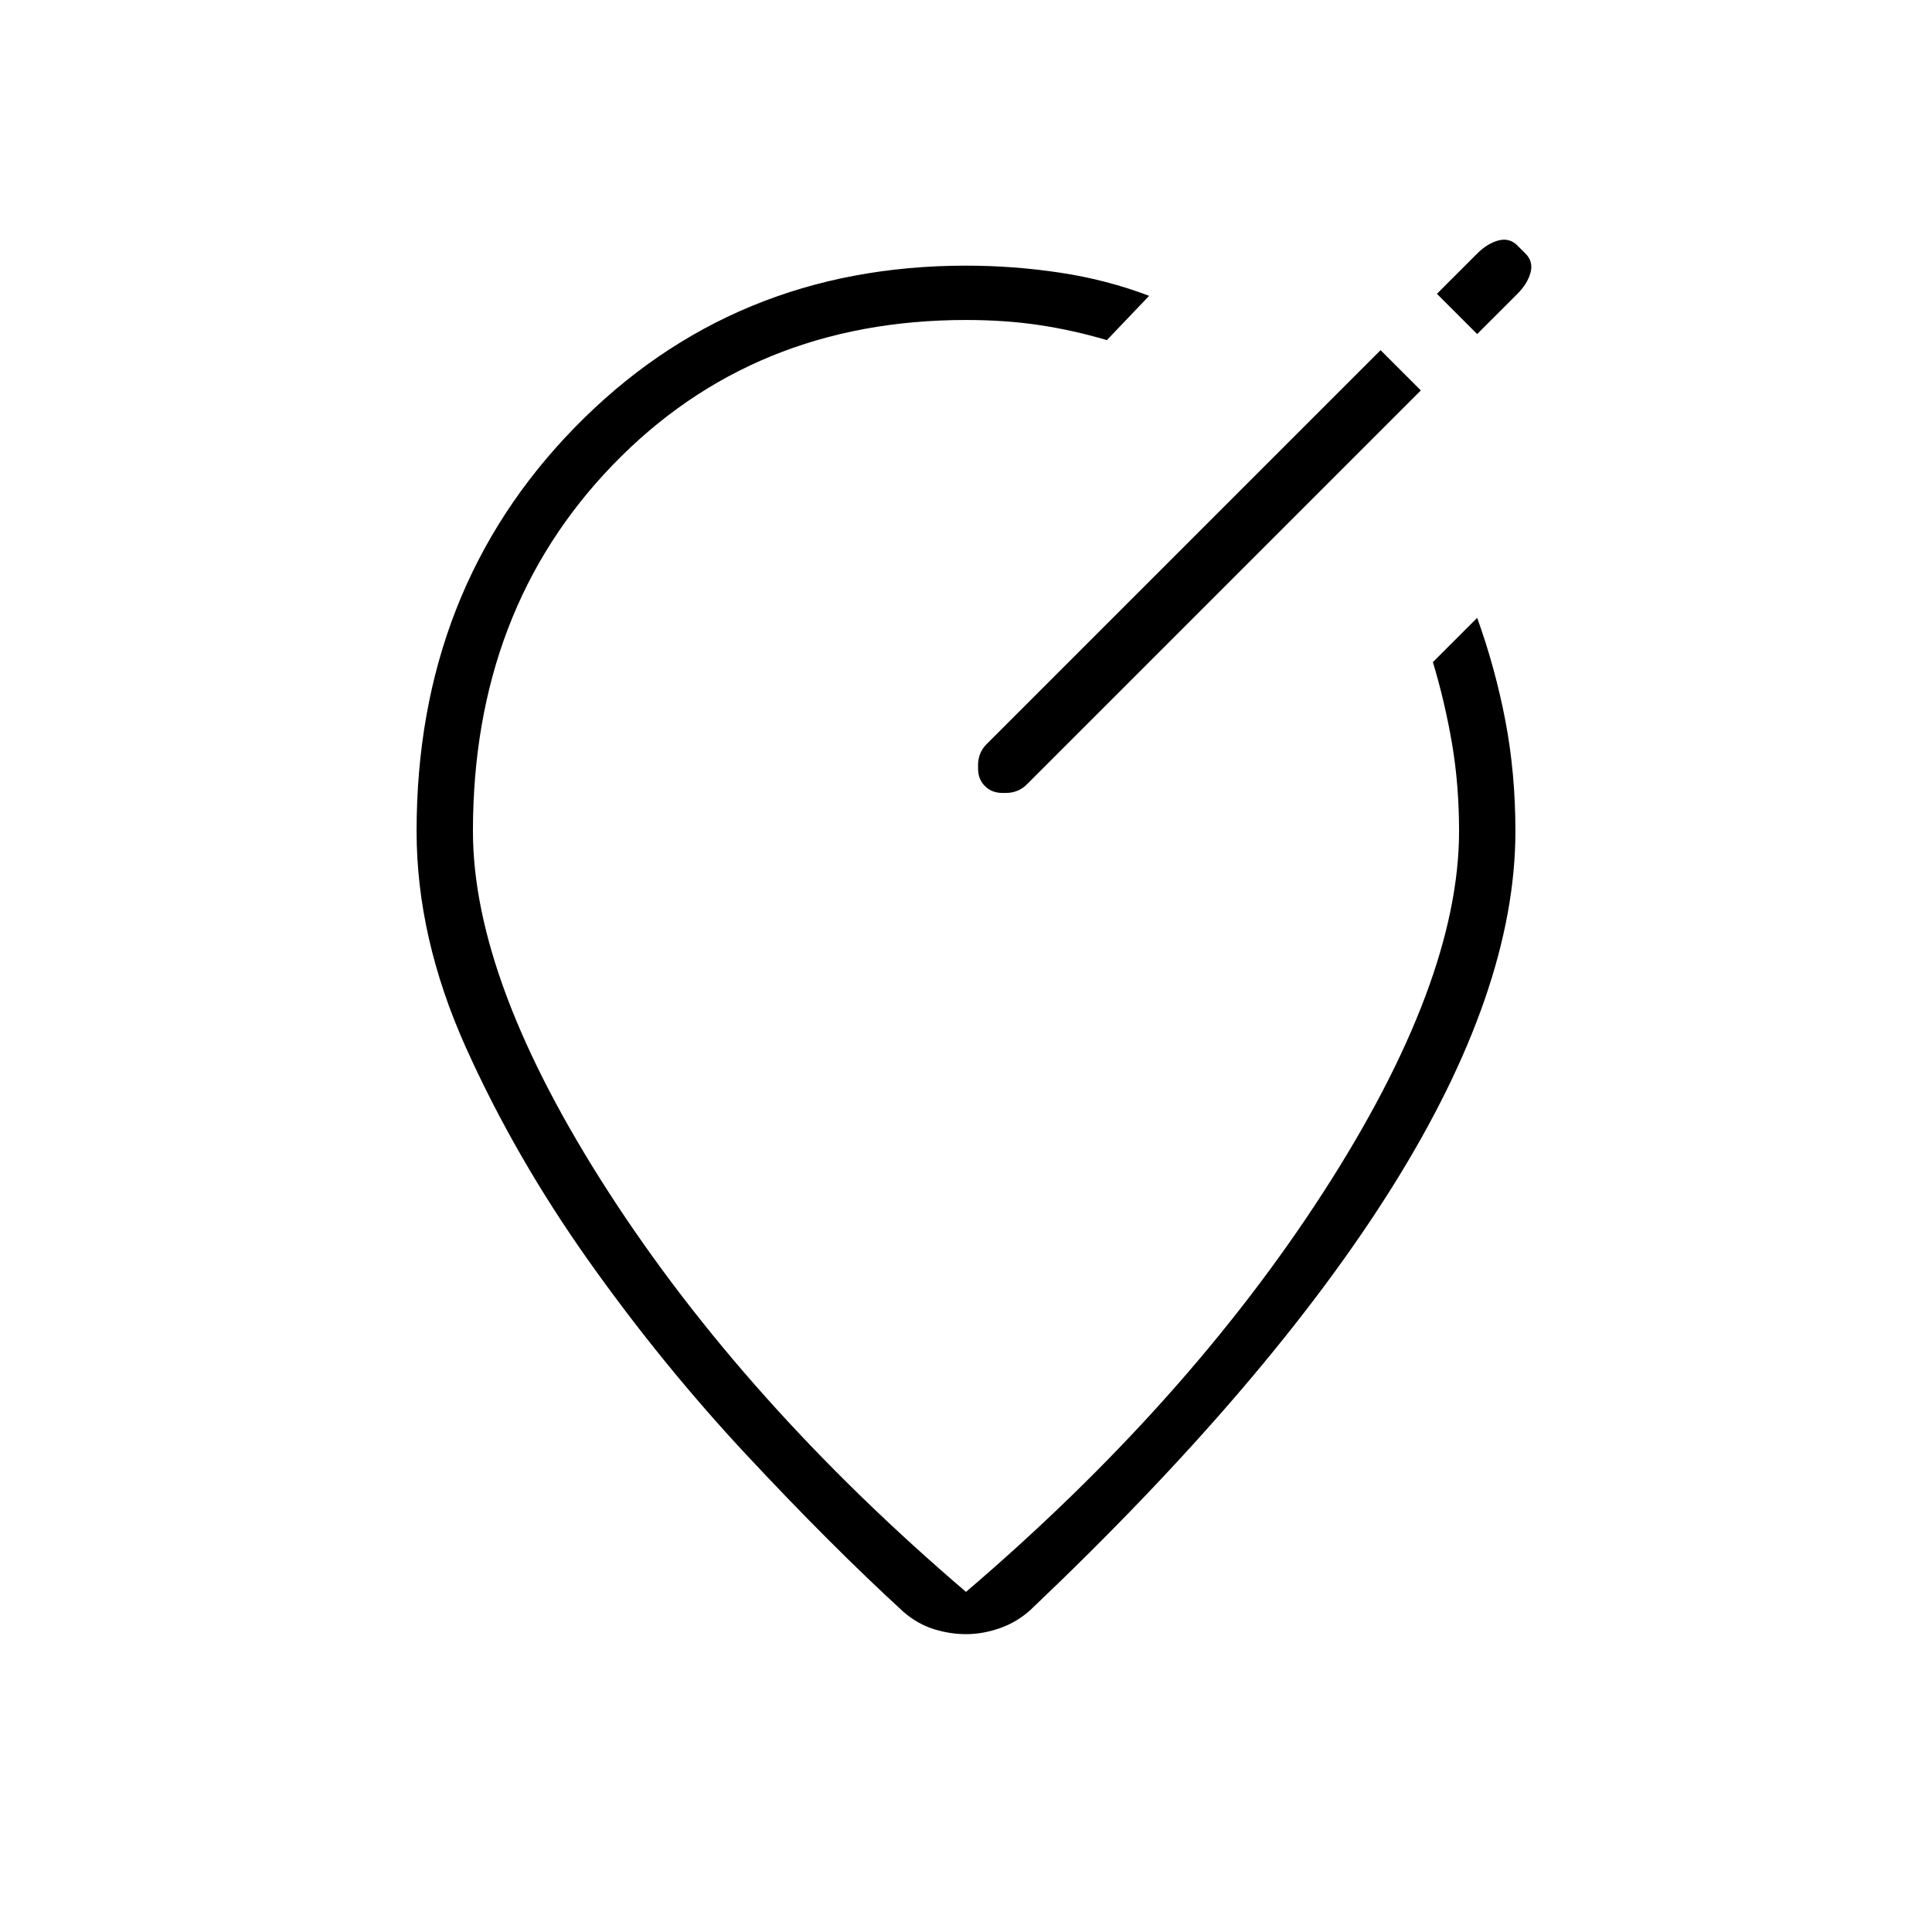 <svg xmlns="http://www.w3.org/2000/svg" height="24" viewBox="0 -960 960 960" width="24"><path d="M480-828q23.63 0 46.81 3.5Q550-821 571-813l-21 22q-17-5-33.78-7.5Q499.43-801 480-801q-106 0-175.5 72T235-547q0 75 67.5 179.5T480-169q110-94 177.5-198.5T725-547q0-23-3.5-43.5T712-631l22-22q9 25 14 51.07t5 54.93q0 79-61 176.5T512-160q-6.64 6-15.09 9-8.46 3-16.91 3-8 0-16-2.5t-15-8.5q-36-33-78-78t-78.5-96.5q-36.5-51.5-61-106T207-547q0-120 78.5-200.5T480-828Zm0 281Zm216.95-228.05L686-786 490-590q-2 2.07-3 4.66-1 2.58-1 5.34v2q0 5.2 3.4 8.6 3.4 3.4 8.6 3.4h2q2.76 0 5.34-1 2.59-1 4.66-3l196-196-9.05-9.05ZM734-794l20-20q5-5 6.5-10.5T758-834l-4-4q-4-4-9.5-2.5T734-834l-20 20 20 20Z"/></svg>